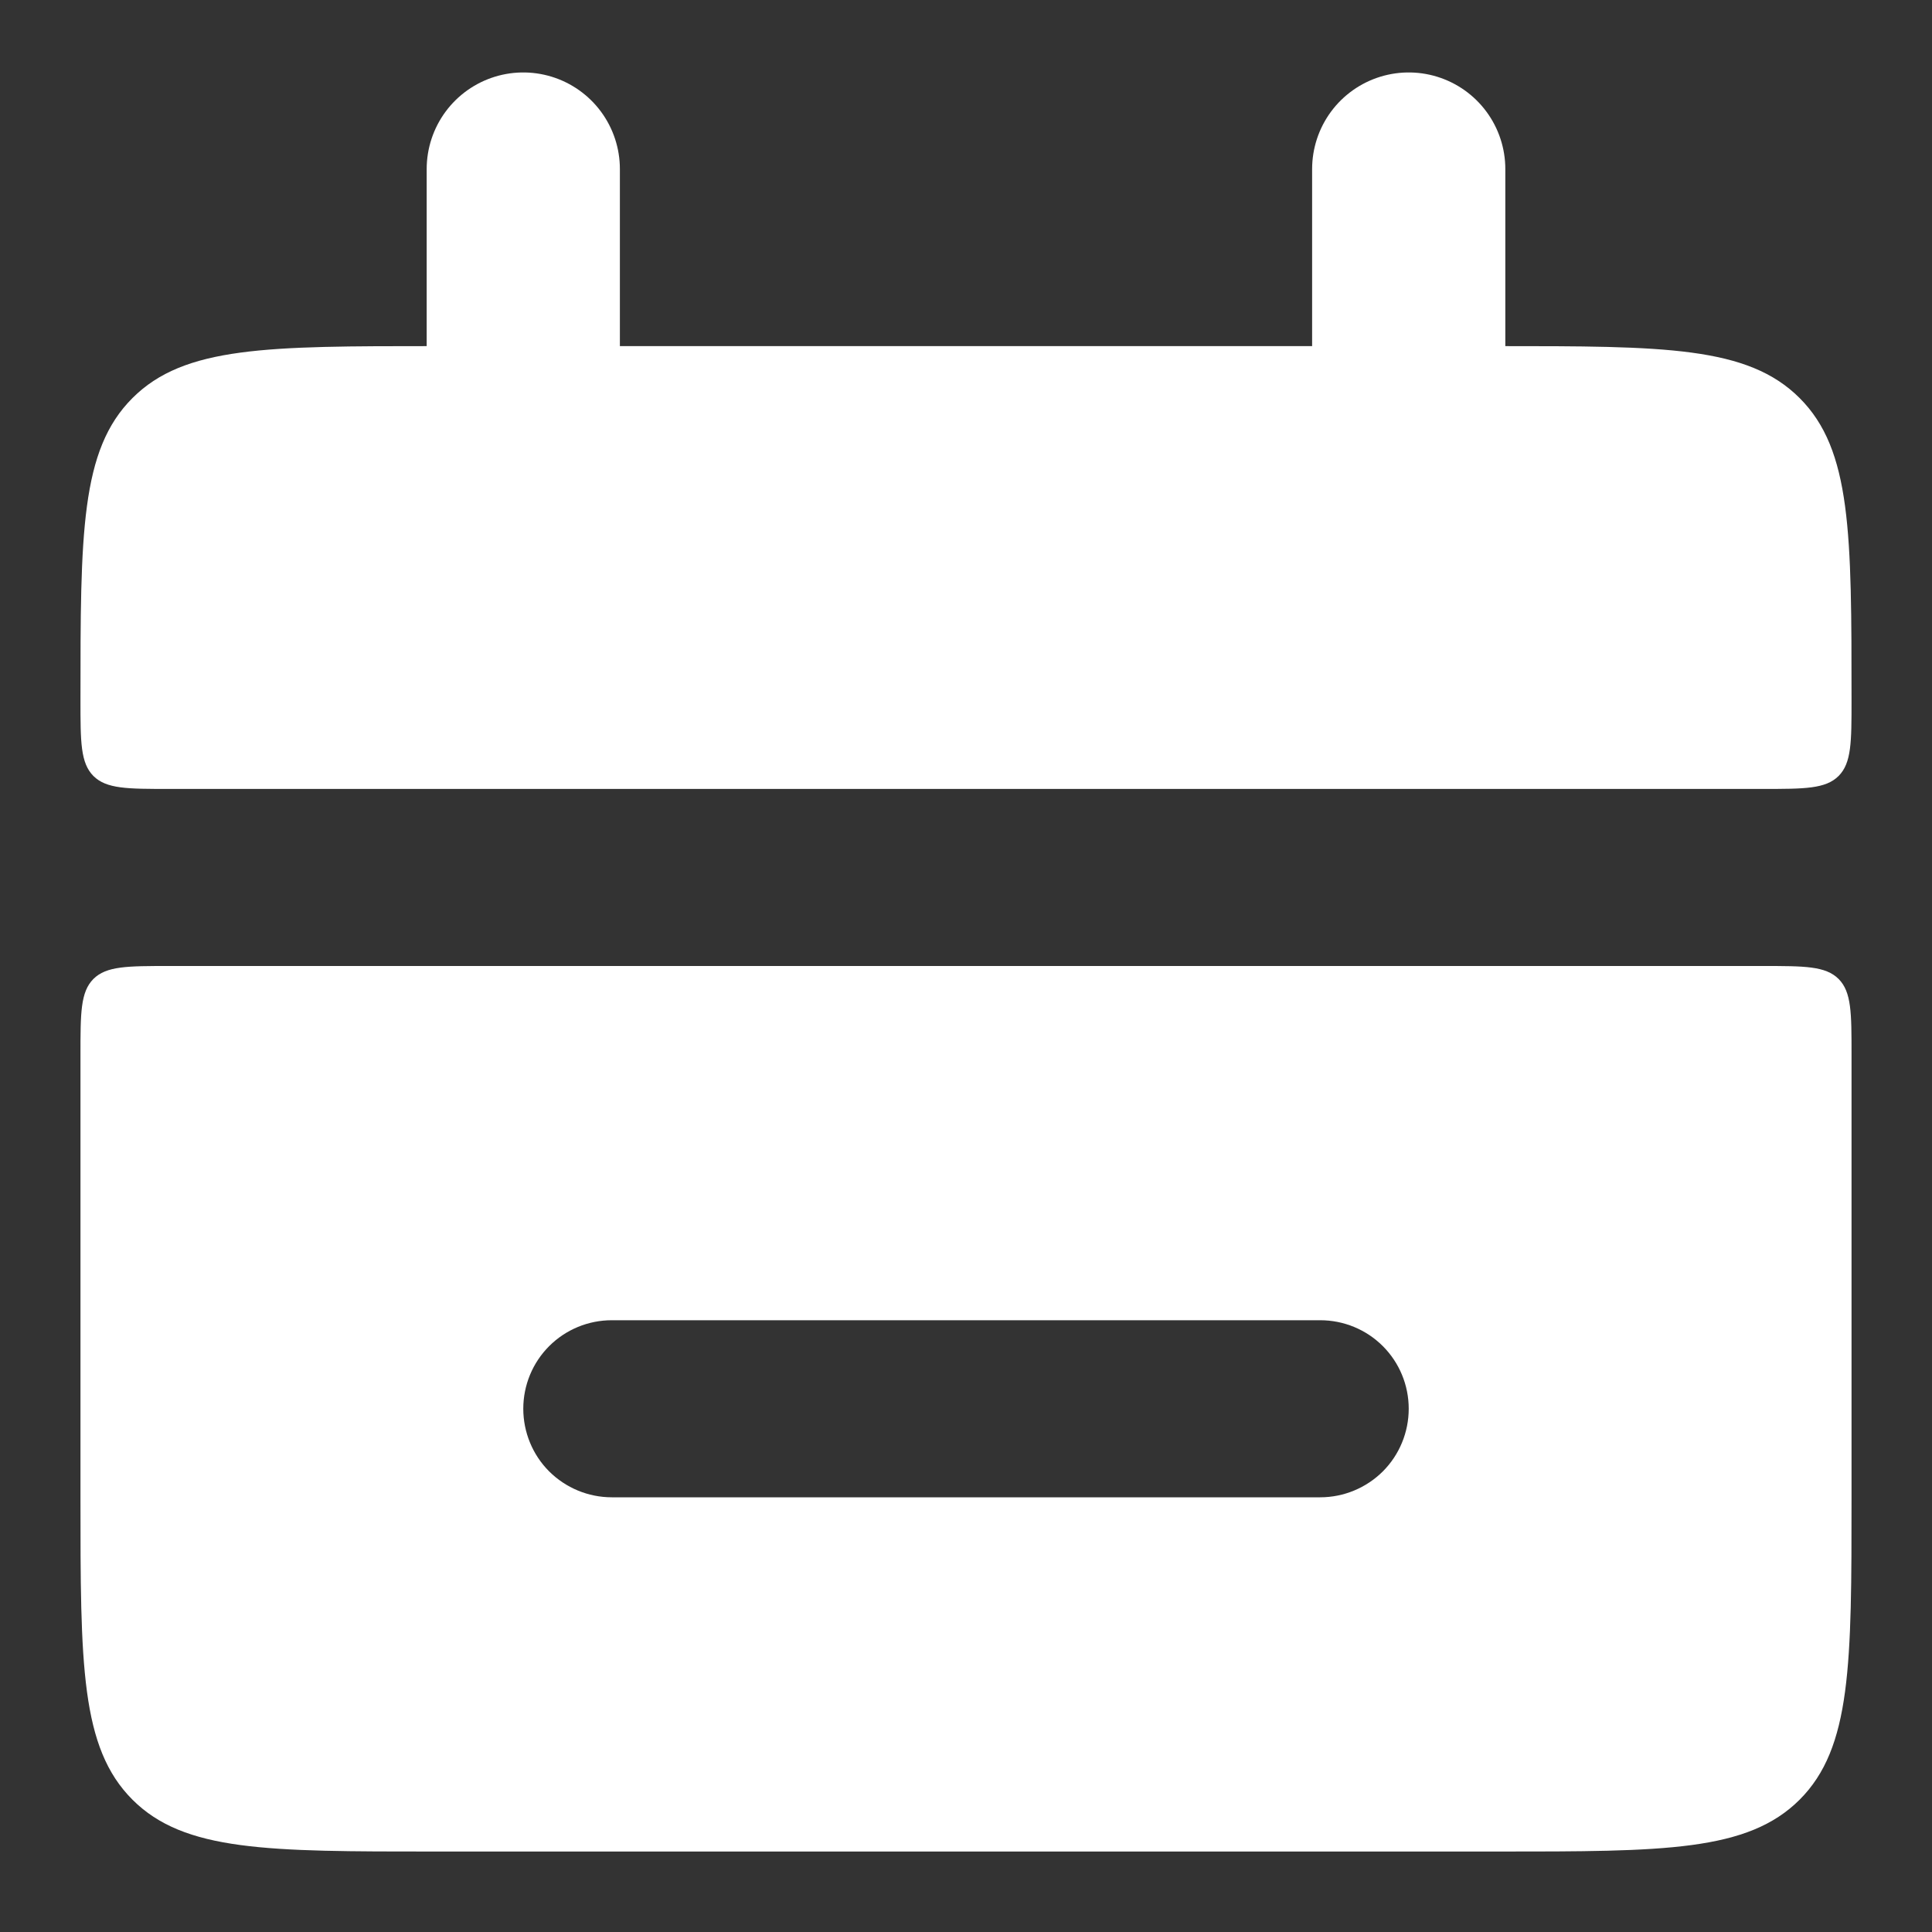 <svg width="20" height="20" viewBox="0 0 20 20" fill="none" xmlns="http://www.w3.org/2000/svg">
<rect x="0" y="0" width="20" height="20" fill="#333333" stroke="none"/>
<path d="M0.833 7.25C0.833 5.521 0.833 4.658 1.371 4.121C1.908 3.583 2.771 3.583 4.5 3.583H15.5C17.229 3.583 18.092 3.583 18.63 4.121C19.167 4.658 19.167 5.521 19.167 7.25C19.167 7.682 19.167 7.898 19.033 8.033C18.898 8.167 18.681 8.167 18.25 8.167H1.75C1.318 8.167 1.102 8.167 0.967 8.033C0.833 7.898 0.833 7.681 0.833 7.25Z" fill="white"/>
<path fill-rule="evenodd" clip-rule="evenodd" d="M1.371 18.63C0.833 18.092 0.833 17.229 0.833 15.5V10.917C0.833 10.485 0.833 10.269 0.967 10.134C1.102 10 1.319 10 1.75 10H18.25C18.682 10 18.898 10 19.033 10.134C19.167 10.269 19.167 10.485 19.167 10.917V15.5C19.167 17.229 19.167 18.092 18.63 18.63C18.092 19.167 17.229 19.167 15.5 19.167H4.5C2.771 19.167 1.908 19.167 1.371 18.63ZM6.333 13.667C6.09 13.667 5.857 13.763 5.685 13.935C5.513 14.107 5.417 14.34 5.417 14.583C5.417 14.826 5.513 15.06 5.685 15.232C5.857 15.403 6.09 15.5 6.333 15.5H13.667C13.91 15.5 14.143 15.403 14.315 15.232C14.487 15.06 14.583 14.826 14.583 14.583C14.583 14.34 14.487 14.107 14.315 13.935C14.143 13.763 13.91 13.667 13.667 13.667H6.333Z" fill="white"/>
<path d="M5.417 1.75V4.5M14.583 1.75V4.5" stroke="white" stroke-width="2" stroke-linecap="round"/>
</svg>
